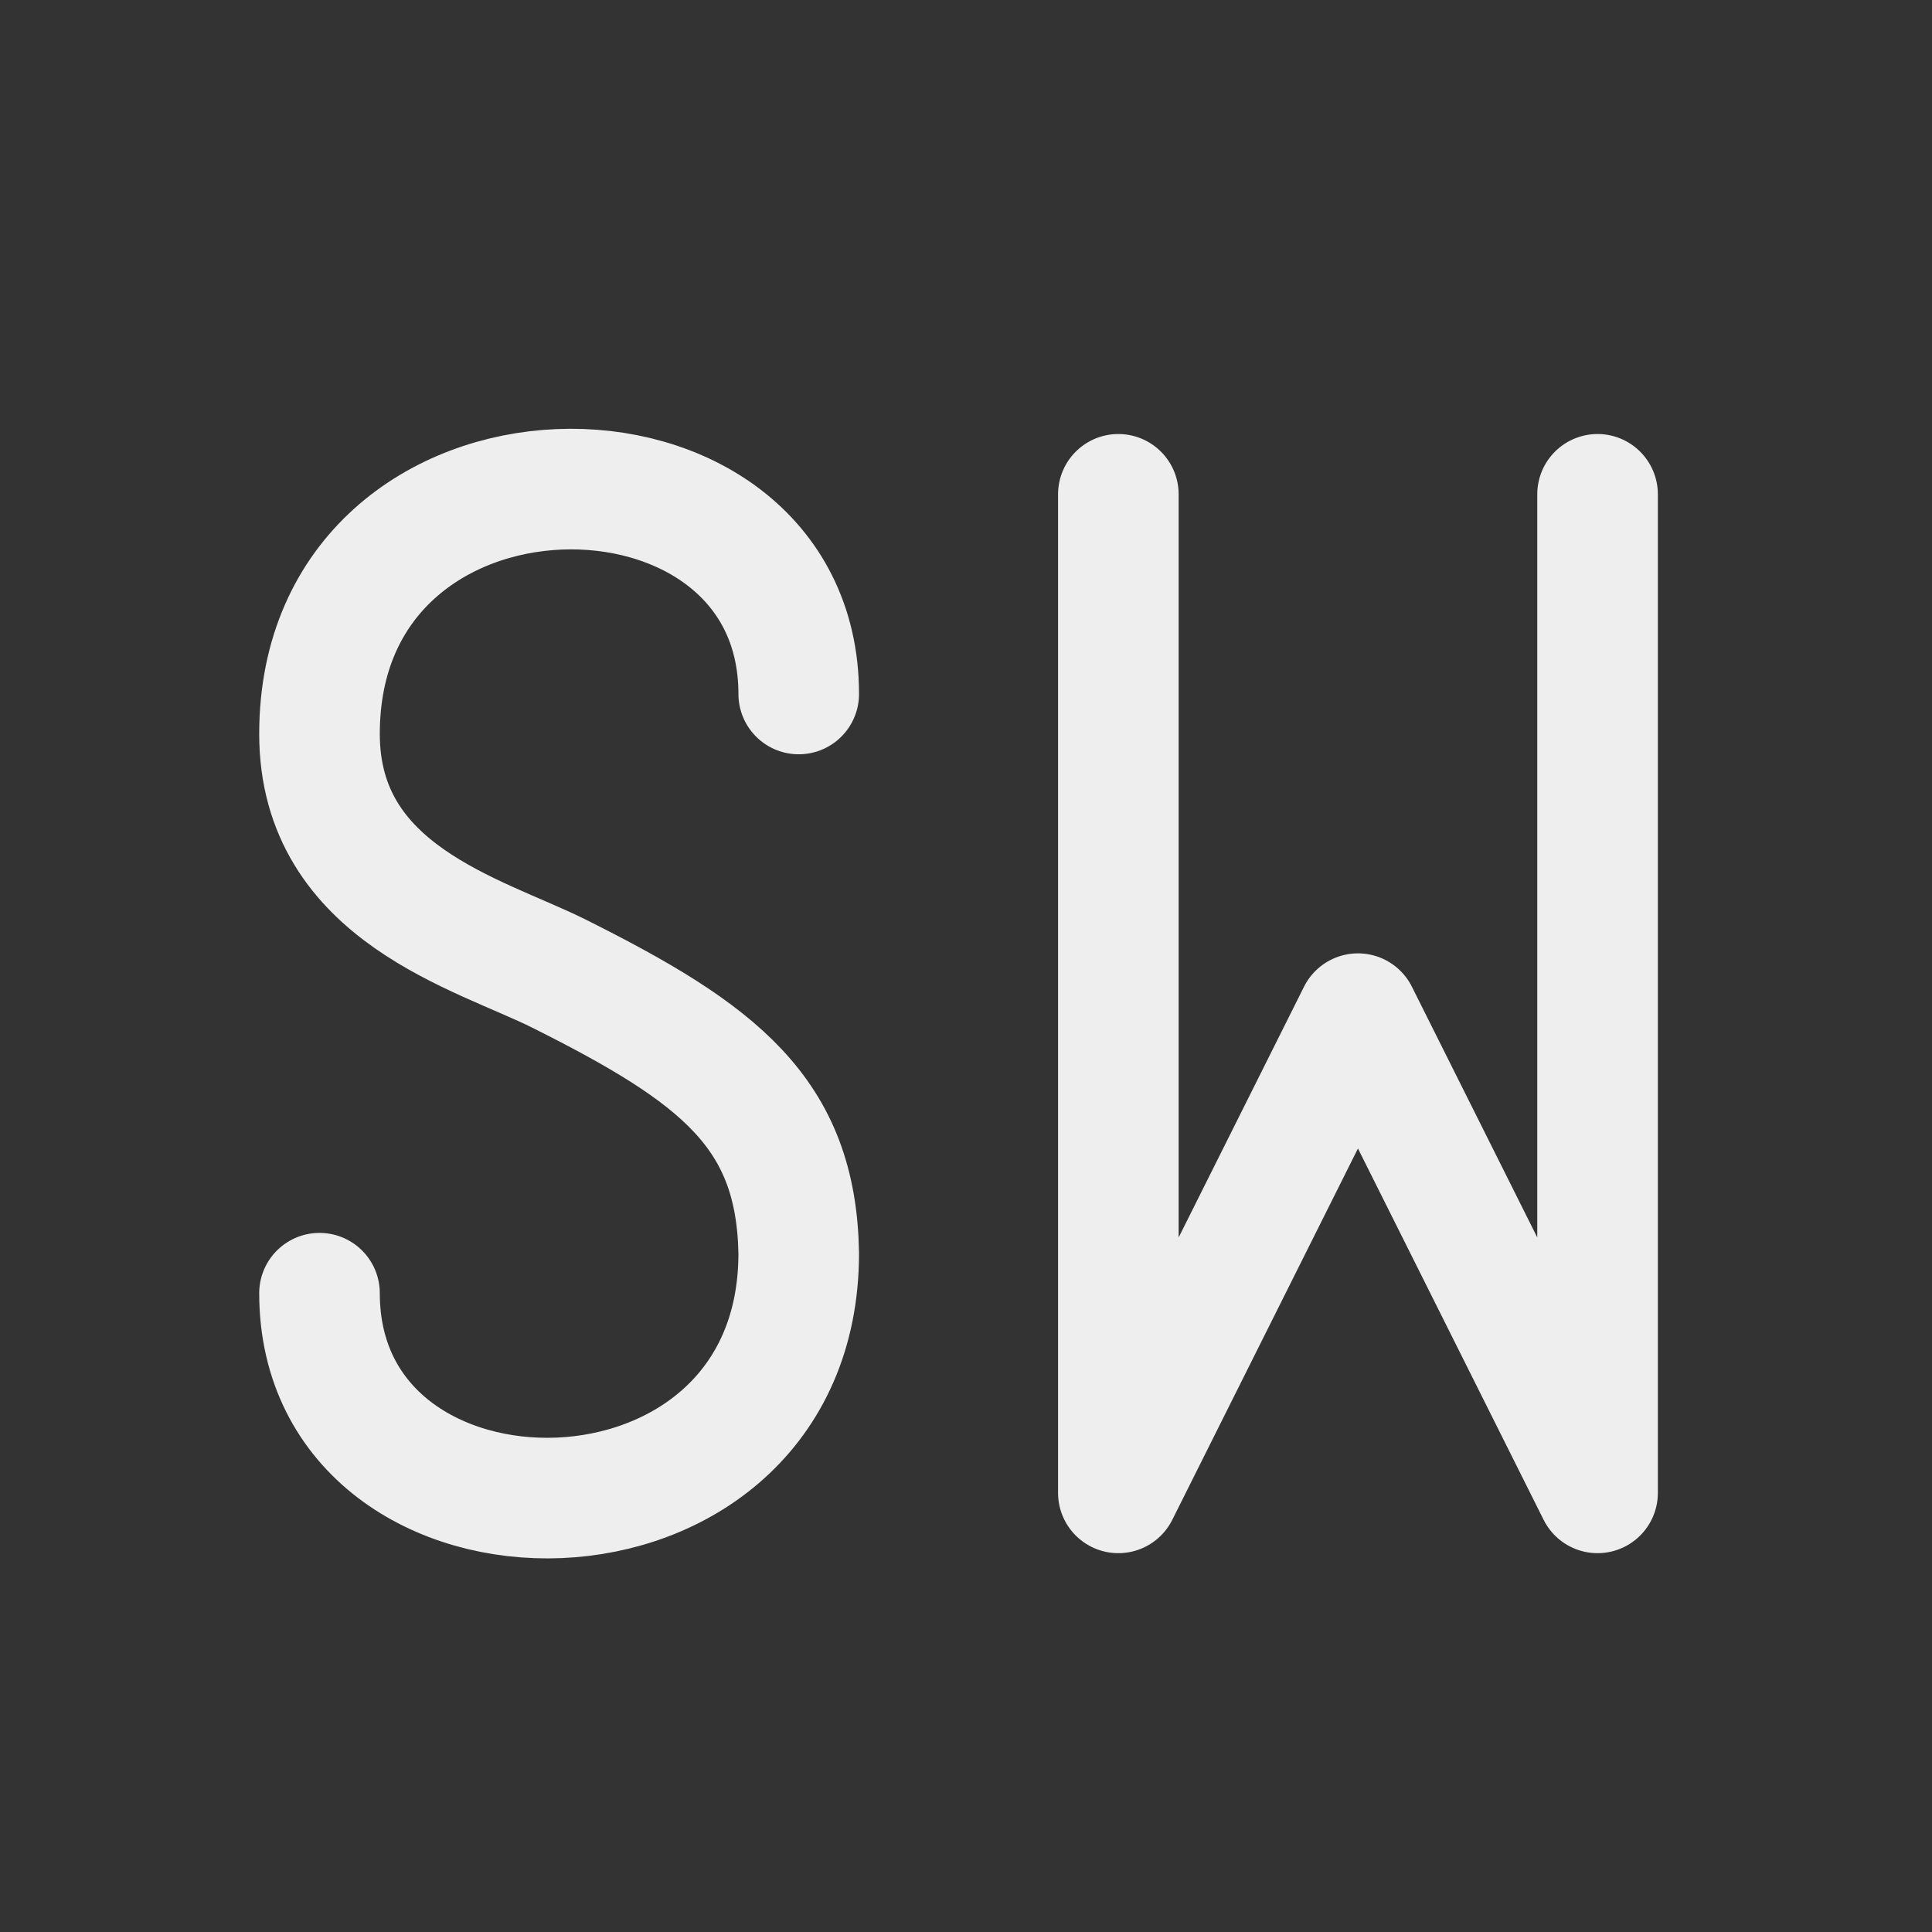 
<svg xmlns="http://www.w3.org/2000/svg" xmlns:xlink="http://www.w3.org/1999/xlink" width="48px" height="48px" viewBox="0 0 48 48" version="1.1">
<rect x="0" y="0" width="48" height="48" fill="#333333" stroke="none"/>
<g id="surface1">
<path style="fill:none;stroke-width:2.996;stroke-linecap:round;stroke-linejoin:round;stroke:rgb(93.333%,93.333%,93.333%);stroke-opacity:1;stroke-miterlimit:4;" d="M 19.844 17.242 C 19.844 10.297 7.938 10.297 7.938 18.234 C 7.938 22.207 11.906 23.199 13.891 24.191 C 17.859 26.176 19.785 27.645 19.844 31.137 C 19.844 39.074 7.938 39.074 7.938 32.129 M 33.738 25.184 L 39.691 37.09 M 33.738 25.184 L 27.785 37.09 M 39.691 37.09 L 39.691 12.281 M 27.785 37.09 L 27.785 12.281 "/>
</g>
</svg>

